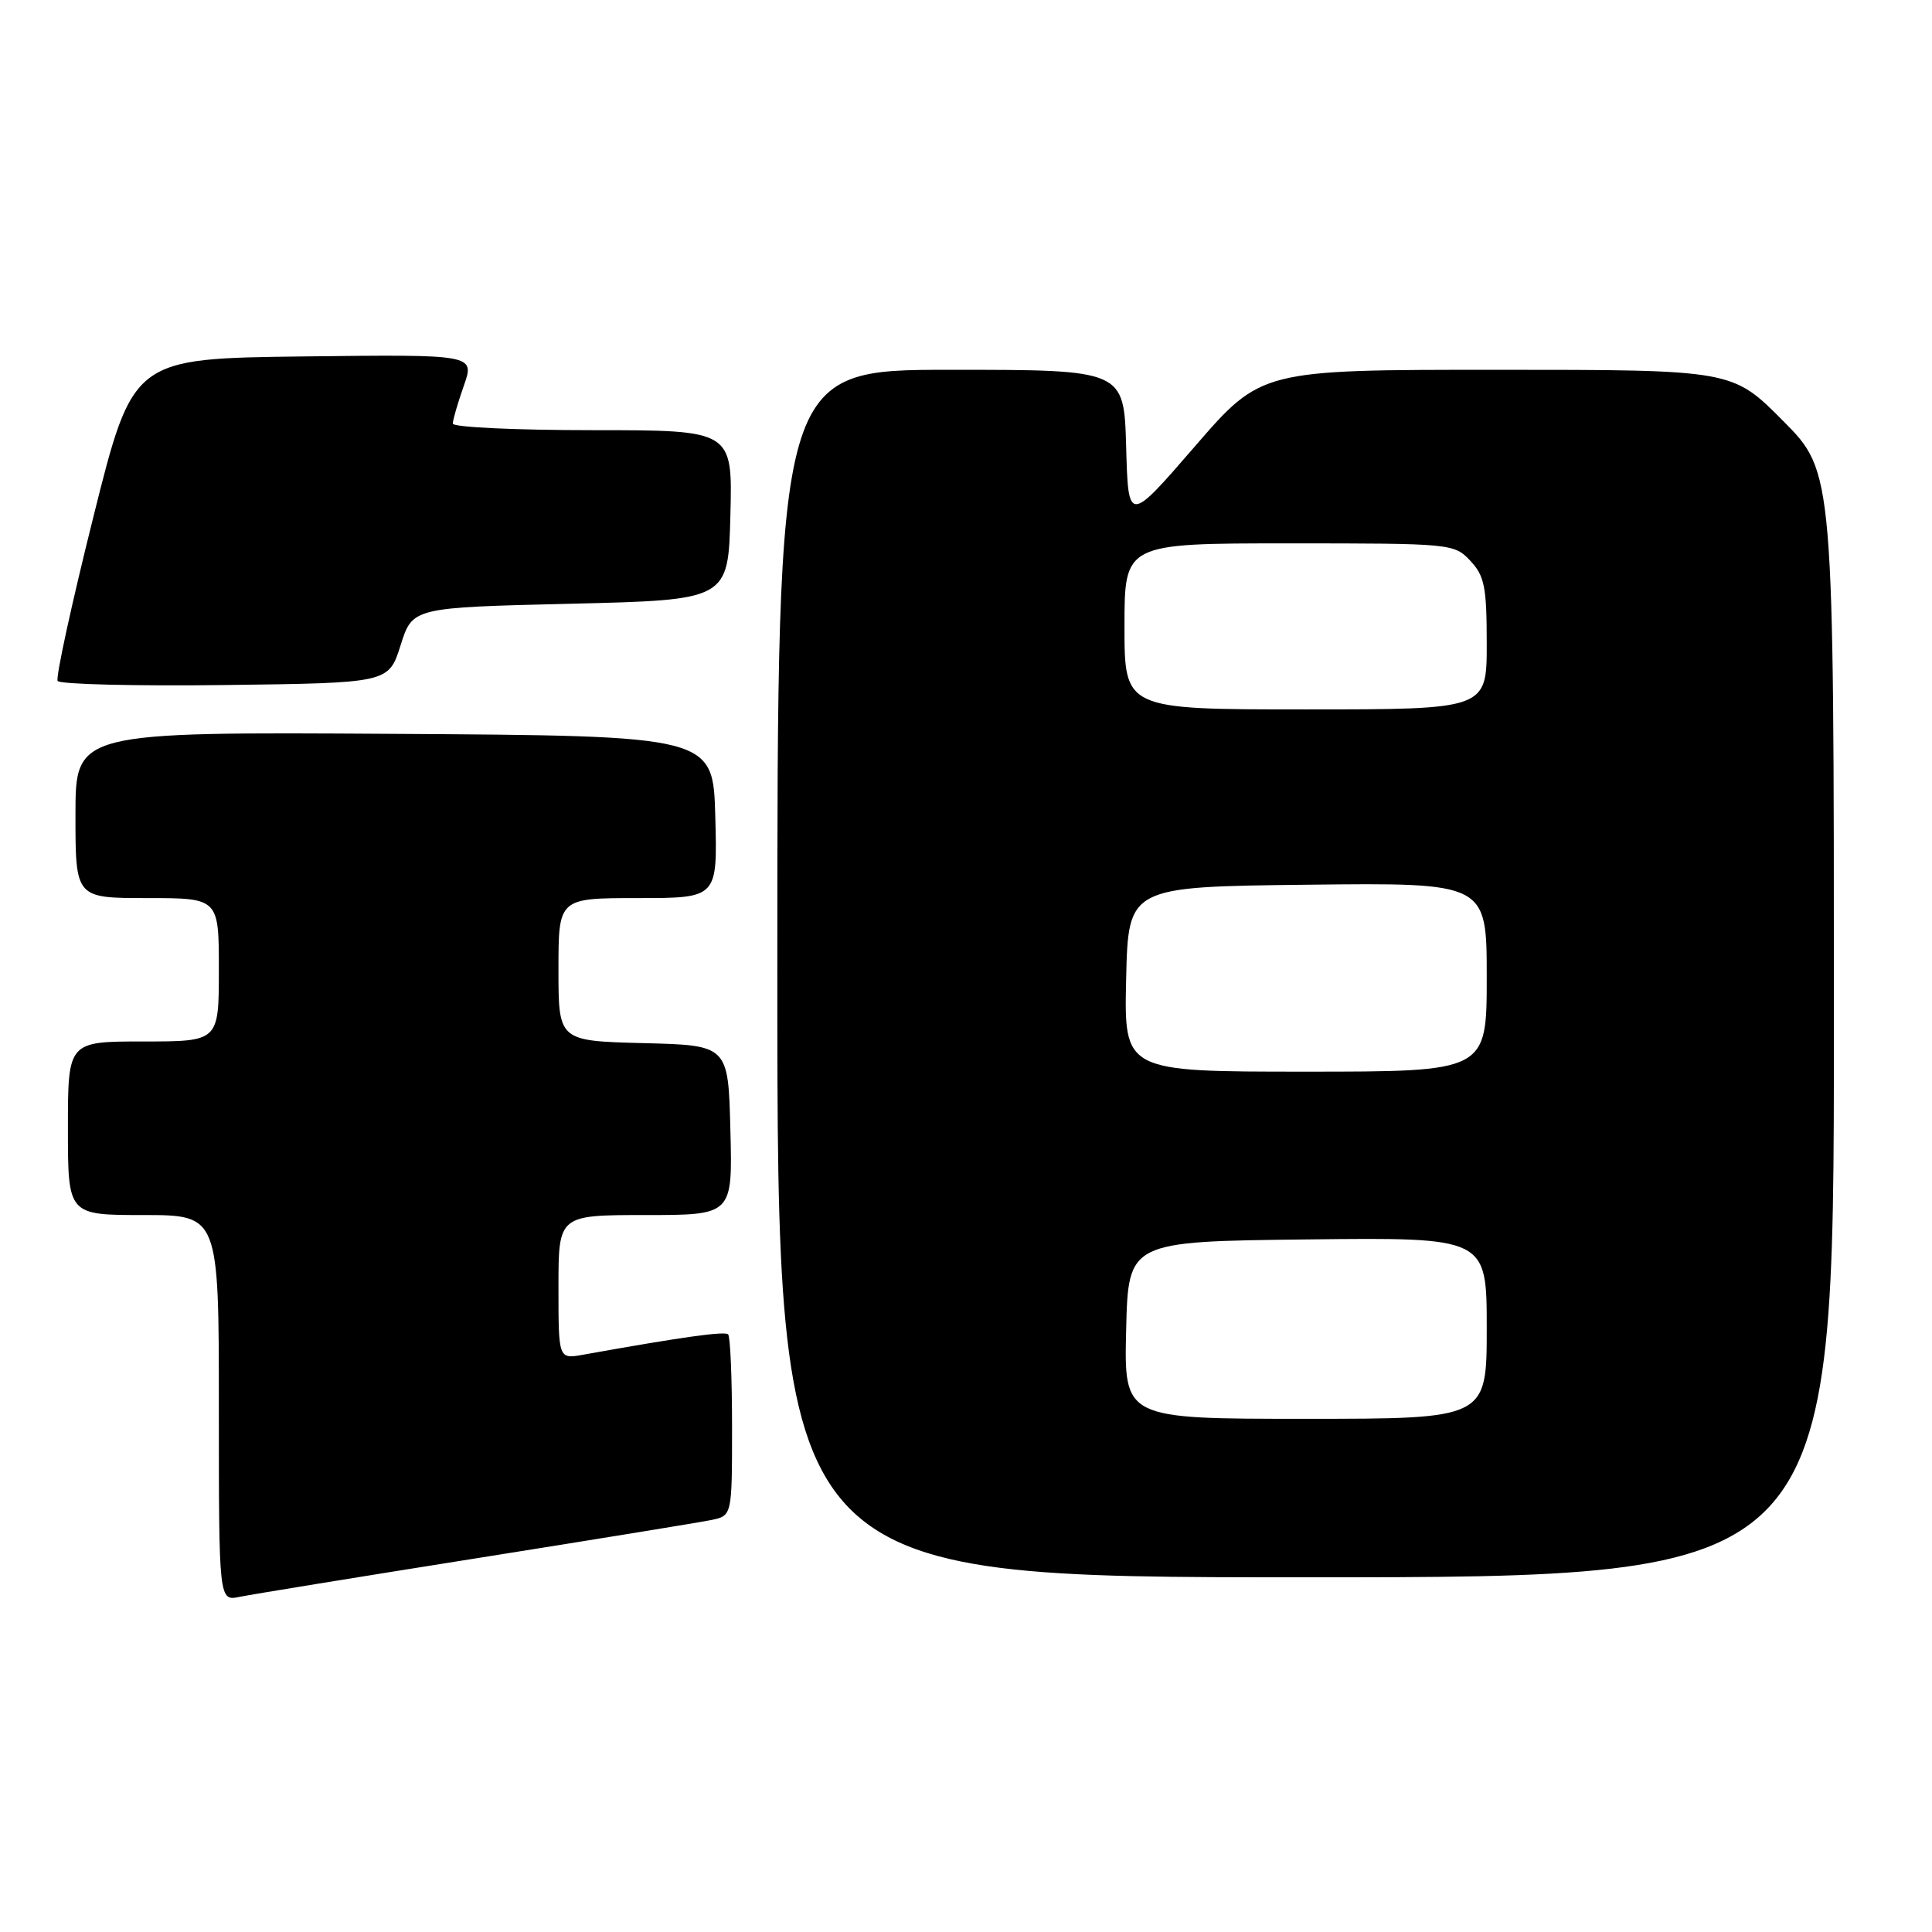 <?xml version="1.0" encoding="UTF-8" standalone="no"?>
<!DOCTYPE svg PUBLIC "-//W3C//DTD SVG 1.1//EN" "http://www.w3.org/Graphics/SVG/1.1/DTD/svg11.dtd" >
<svg xmlns="http://www.w3.org/2000/svg" xmlns:xlink="http://www.w3.org/1999/xlink" version="1.1" viewBox="0 0 256 256">
 <g >
 <path fill="currentColor"
d=" M 63.00 206.50 C 78.68 204.01 92.74 201.72 94.25 201.41 C 97.00 200.84 97.00 200.84 97.00 189.09 C 97.00 182.62 96.77 177.10 96.48 176.81 C 96.03 176.37 90.42 177.15 77.25 179.51 C 74.00 180.09 74.00 180.09 74.00 170.55 C 74.00 161.00 74.00 161.00 85.53 161.00 C 97.07 161.00 97.07 161.00 96.78 149.75 C 96.50 138.50 96.50 138.50 85.25 138.22 C 74.00 137.93 74.00 137.93 74.00 128.47 C 74.00 119.00 74.00 119.00 84.53 119.00 C 95.07 119.00 95.07 119.00 94.78 108.25 C 94.50 97.50 94.50 97.50 52.25 97.24 C 10.00 96.98 10.00 96.98 10.00 107.99 C 10.00 119.00 10.00 119.00 19.50 119.00 C 29.00 119.00 29.00 119.00 29.00 128.50 C 29.00 138.00 29.00 138.00 19.00 138.00 C 9.00 138.00 9.00 138.00 9.00 149.50 C 9.00 161.00 9.00 161.00 19.00 161.00 C 29.00 161.00 29.00 161.00 29.00 186.58 C 29.00 212.16 29.00 212.16 31.75 211.59 C 33.26 211.28 47.32 208.99 63.00 206.50 Z  M 243.00 135.78 C 243.00 62.55 243.00 62.55 236.28 55.78 C 229.55 49.00 229.55 49.00 198.33 49.00 C 167.11 49.00 167.11 49.00 158.31 59.17 C 149.50 69.35 149.50 69.35 149.22 59.17 C 148.93 49.00 148.93 49.00 125.97 49.00 C 103.00 49.00 103.00 49.00 103.00 129.00 C 103.00 209.00 103.00 209.00 173.00 209.00 C 243.00 209.00 243.00 209.00 243.00 135.78 Z  M 53.08 85.50 C 54.66 80.50 54.66 80.50 75.58 80.00 C 96.50 79.50 96.50 79.50 96.78 68.25 C 97.07 57.00 97.07 57.00 78.53 57.00 C 68.34 57.00 60.00 56.61 60.00 56.13 C 60.00 55.64 60.66 53.39 61.46 51.11 C 62.92 46.96 62.92 46.96 40.27 47.23 C 17.62 47.50 17.62 47.50 12.38 68.46 C 9.50 79.98 7.36 89.78 7.64 90.23 C 7.92 90.67 17.90 90.92 29.82 90.77 C 51.50 90.50 51.50 90.50 53.08 85.50 Z  M 149.22 176.25 C 149.50 164.50 149.50 164.50 173.25 164.23 C 197.00 163.96 197.00 163.96 197.00 175.98 C 197.00 188.00 197.00 188.00 172.97 188.00 C 148.94 188.00 148.94 188.00 149.22 176.25 Z  M 149.22 129.75 C 149.50 117.50 149.50 117.50 173.25 117.23 C 197.00 116.96 197.00 116.96 197.00 129.48 C 197.00 142.00 197.00 142.00 172.97 142.00 C 148.94 142.00 148.94 142.00 149.22 129.75 Z  M 149.00 83.00 C 149.00 72.00 149.00 72.00 170.83 72.00 C 192.35 72.00 192.68 72.03 194.83 74.31 C 196.71 76.32 197.00 77.77 197.00 85.31 C 197.00 94.00 197.00 94.00 173.00 94.00 C 149.00 94.00 149.00 94.00 149.00 83.00 Z "/>
</g>
</svg>
